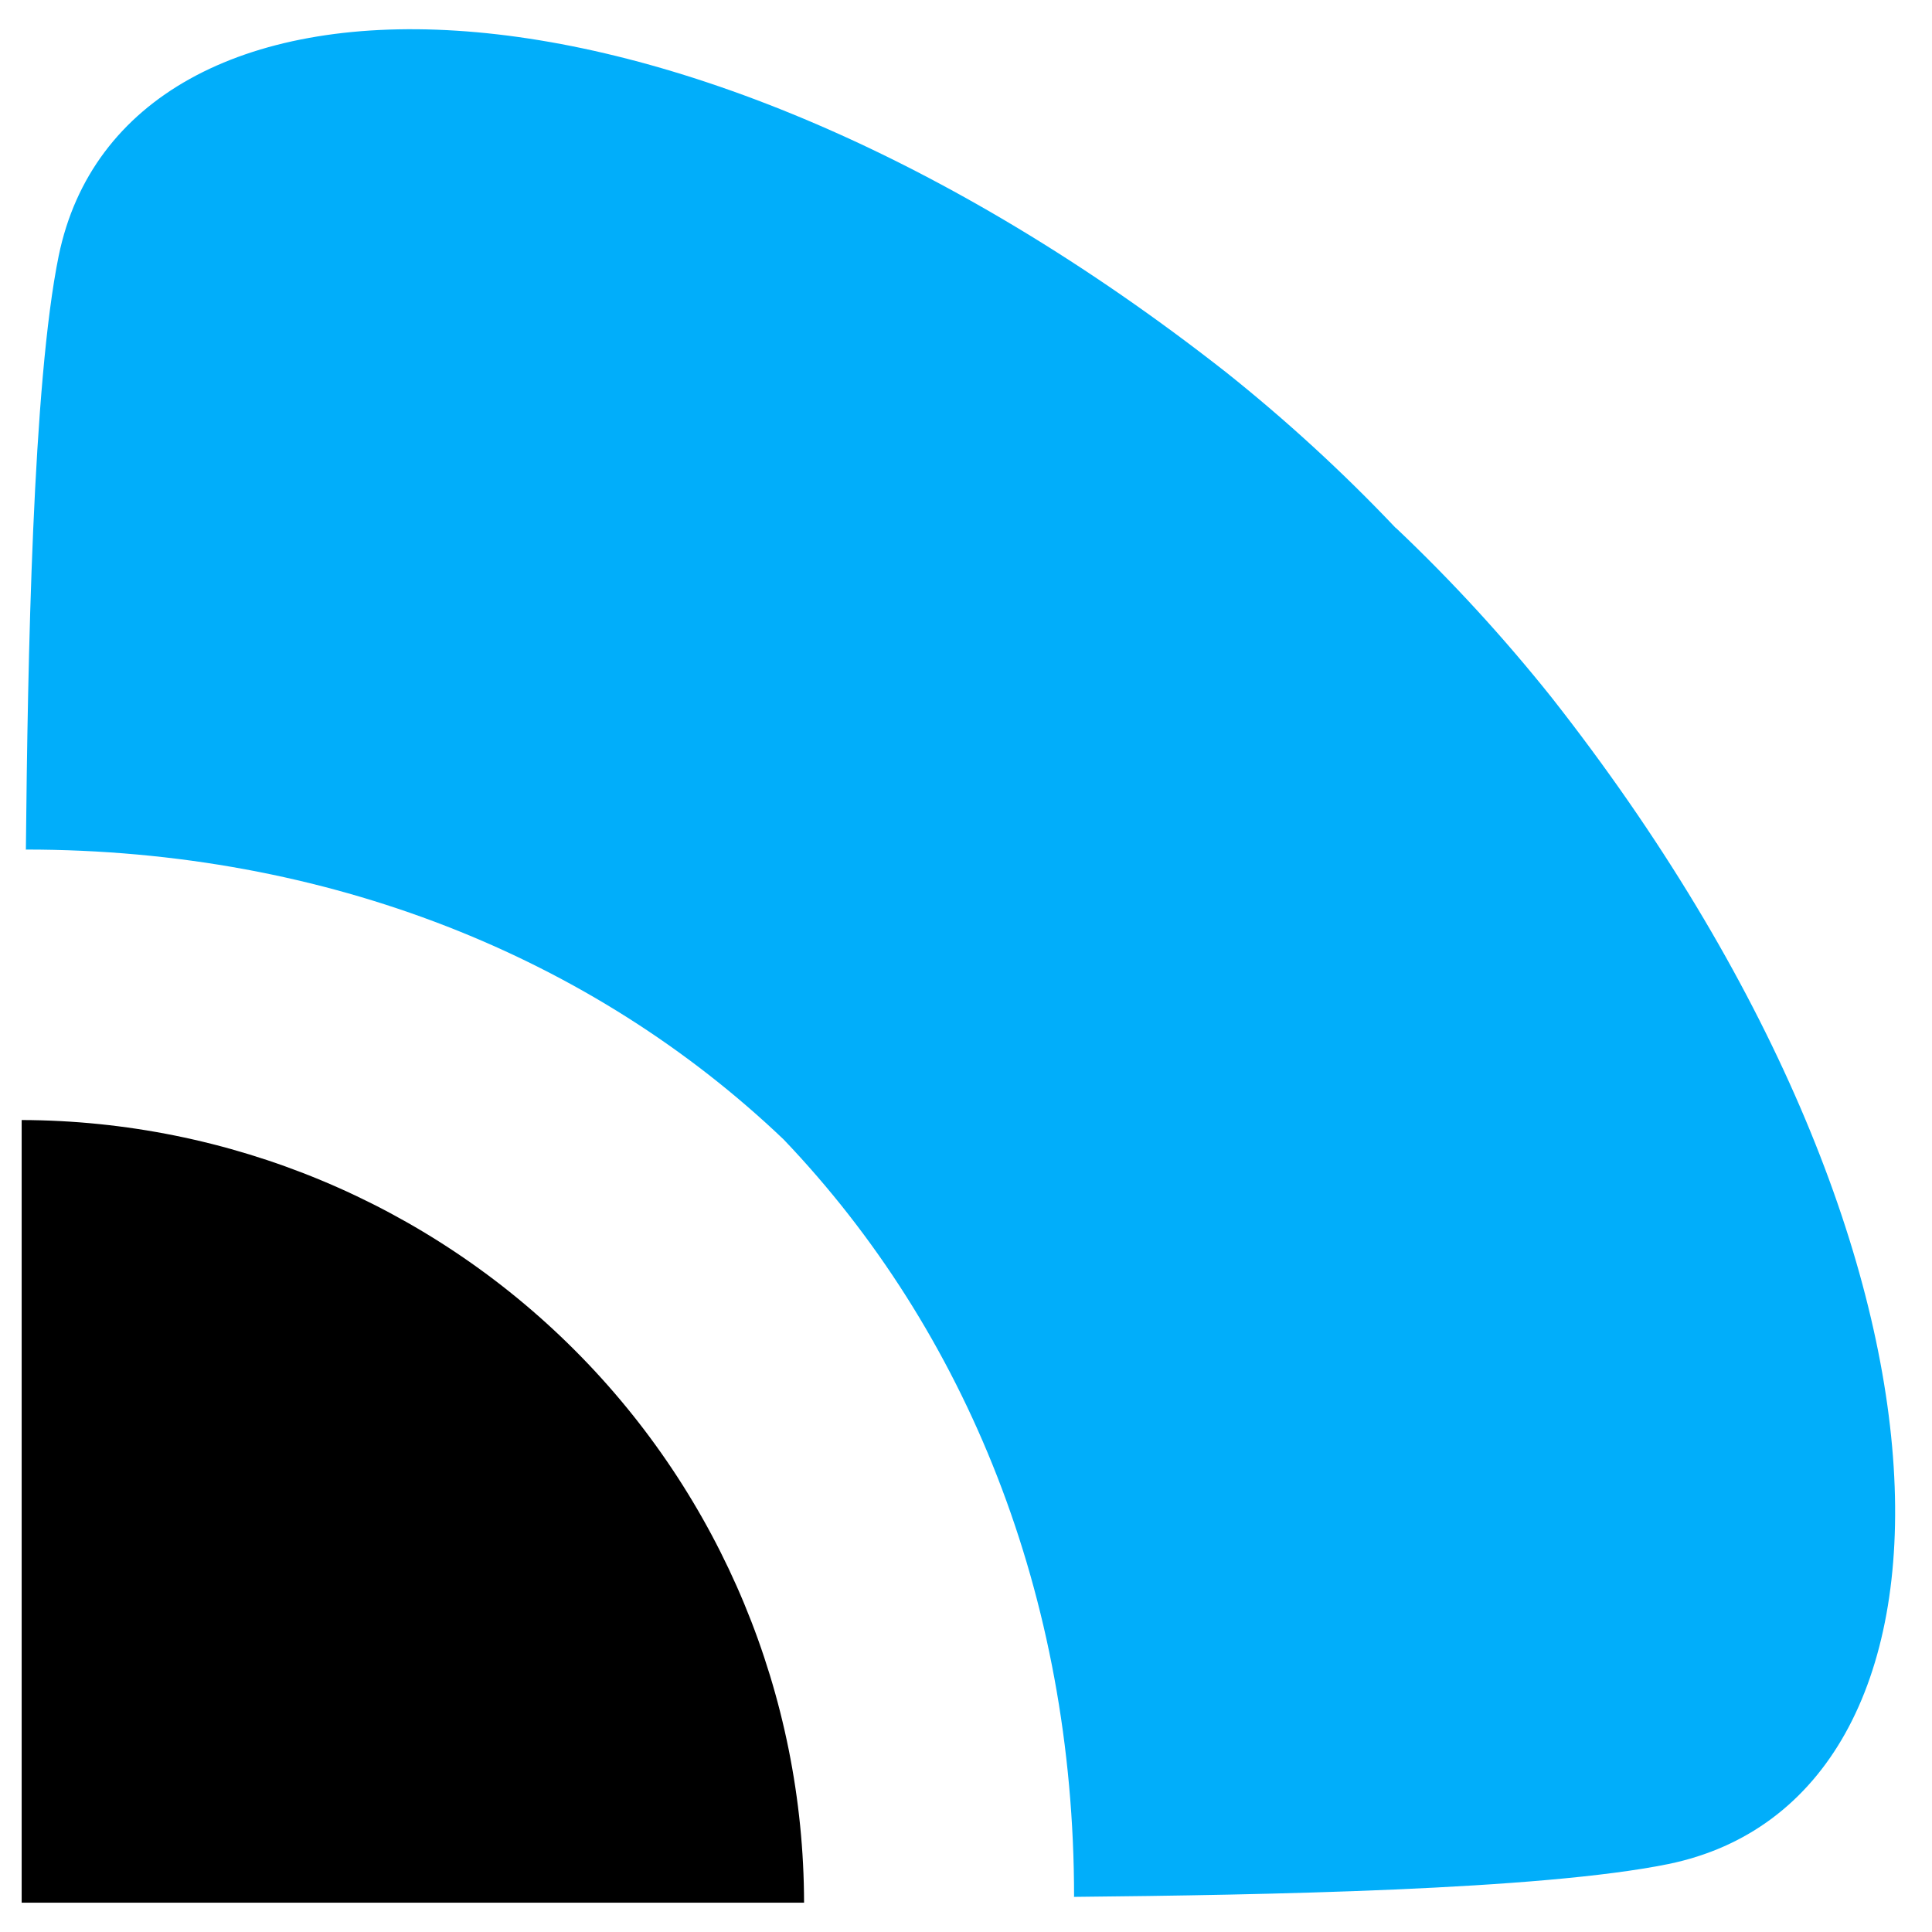 <svg width="32" height="32" viewBox="0 0 33 32" fill="none" xmlns="http://www.w3.org/2000/svg">
    <path
        d="M13.734 31.999C13.728 28.458 12.318 25.064 9.814 22.559C7.309 20.053 3.914 18.641 0.37 18.631V31.999H13.734Z"
        fill="black" />
    <path
        d="M26.5 11.41C25.683 10.387 24.797 9.421 23.846 8.52H23.842C23.842 8.516 23.842 8.516 23.838 8.516C22.938 7.566 21.972 6.68 20.949 5.864C11.366 -1.659 2.113 -1.52 1.003 3.868C0.557 6.051 0.474 10.77 0.442 14.015C0.462 14.015 0.418 14.011 0.442 14.011C5.599 14.011 10.124 15.852 13.387 18.965C16.503 22.23 18.346 26.747 18.346 31.9C18.346 31.924 18.342 31.876 18.342 31.9C21.585 31.868 26.313 31.784 28.498 31.339C33.891 30.23 34.03 20.989 26.5 11.41Z"
        fill="#01AEFA" />
</svg>